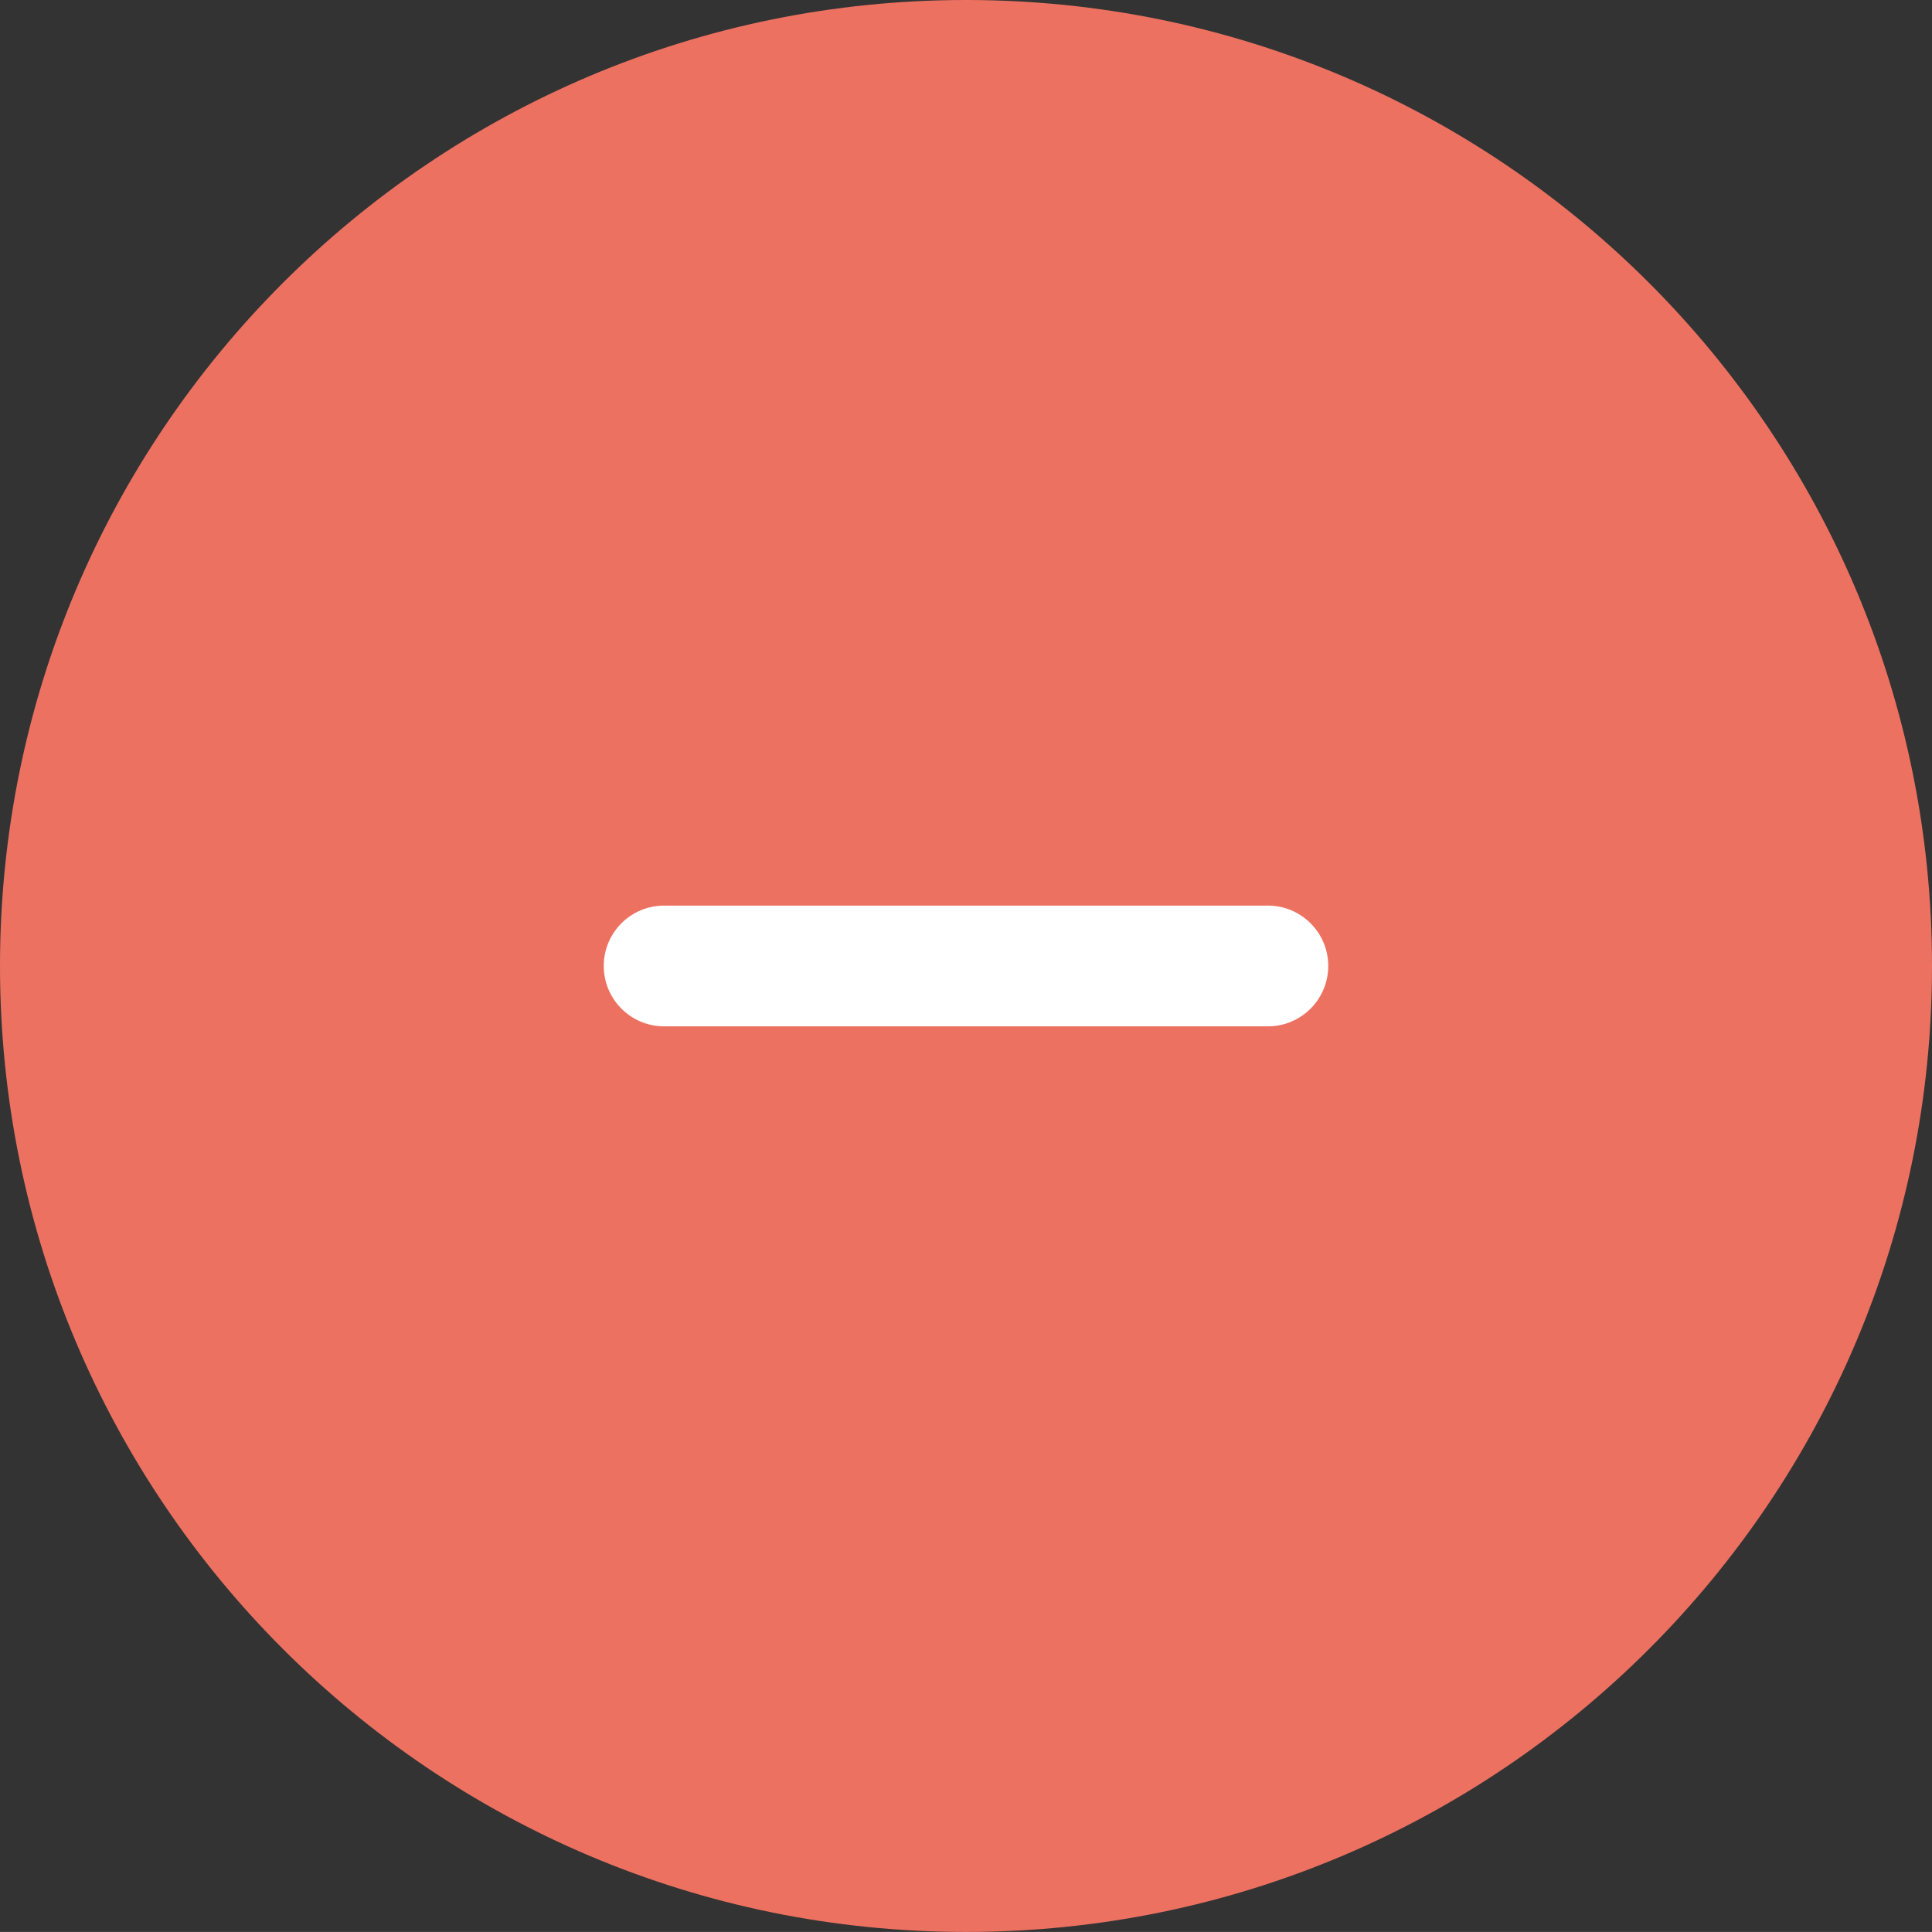 <?xml version="1.0" encoding="iso-8859-1"?>
<!-- Generator: Adobe Illustrator 16.0.0, SVG Export Plug-In . SVG Version: 6.00 Build 0)  -->
<!DOCTYPE svg PUBLIC "-//W3C//DTD SVG 1.1//EN" "http://www.w3.org/Graphics/SVG/1.1/DTD/svg11.dtd">
<svg version="1.1" id="Layer_1" xmlns="http://www.w3.org/2000/svg" xmlns:xlink="http://www.w3.org/1999/xlink" x="0px" y="0px"
	 width="64px" height="63.998px" viewBox="0 0 64 63.998" style="enable-background:new 0 0 64 63.998;" xml:space="preserve">
<rect x="0" y="0" width="64" height="63.998" fill="#333333" stroke="none"/>
<g id="Elipse_6_">
	<g>
		<path style="fill:#ED7161;" d="M32,0C14.326,0,0,14.322,0,31.999c0,17.669,14.326,31.999,32,31.999c17.673,0,32-14.33,32-31.999
			C64,14.322,49.673,0,32,0z"/>
	</g>
</g>
<g id="Minus_1_">
	<g>
		<path style="fill:#FFFFFF;" d="M42,29.999H22c-1.104,0-2,0.895-2,2c0,1.104,0.896,2,2,2h20c1.104,0,2-0.896,2-2
			C44,30.894,43.104,29.999,42,29.999z"/>
	</g>
</g>
<g>
</g>
<g>
</g>
<g>
</g>
<g>
</g>
<g>
</g>
<g>
</g>
<g>
</g>
<g>
</g>
<g>
</g>
<g>
</g>
<g>
</g>
<g>
</g>
<g>
</g>
<g>
</g>
<g>
</g>
</svg>
